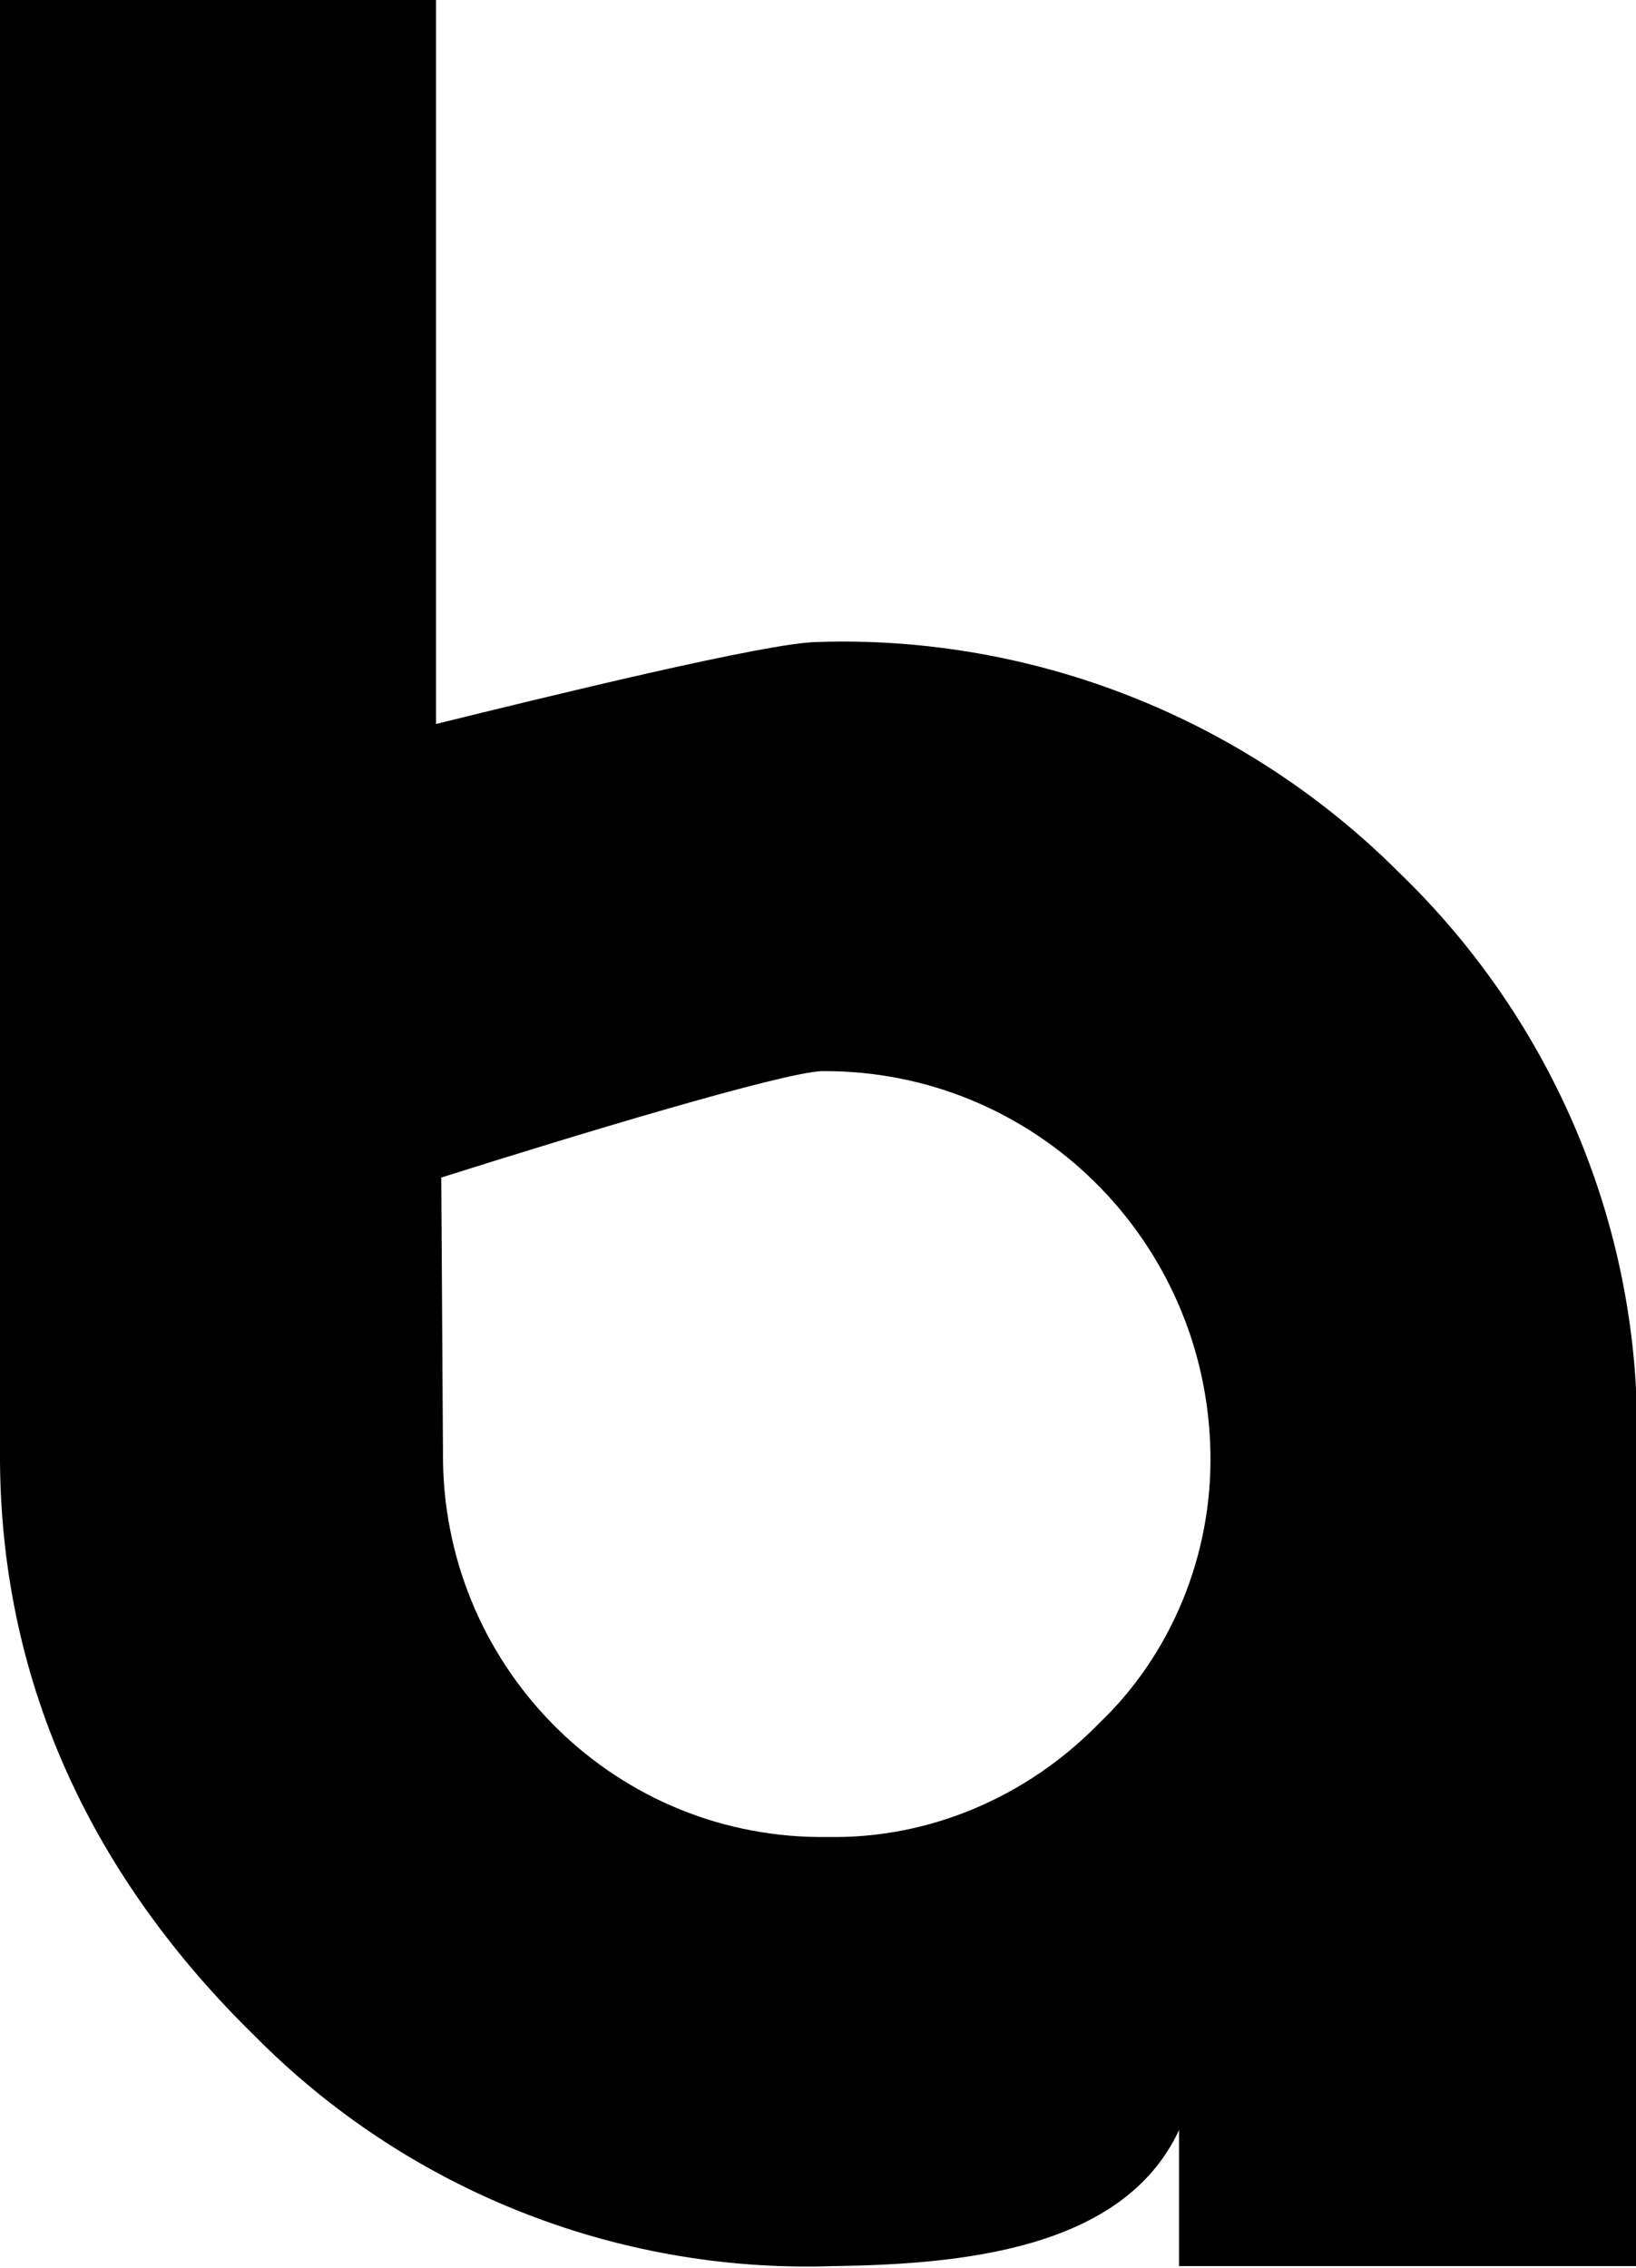 <svg xmlns="http://www.w3.org/2000/svg" viewBox="56.2 -65 93.8 130"><path d="M136.4-15c-8.8-8.8-20.9-13.6-33.3-13.2 -2.8 0-15.8 3.2-21.9 4.7v-41.6H56.2v83.9c0.1 13 5.5 24 14.6 32.9 8.7 8.8 20.7 13.6 33.1 13.2 7.3-0.1 16.7-0.9 19.9-7.8v7.8H150v-50.3C149.4 3.4 144.5-7.2 136.4-15zM119.2 33.8h0c-4.1 4.2-9.7 6.6-15.5 6.5 -12.1 0.2-21.9-9.5-22.1-21.5 0 0 0-0.1 0-0.1L81.5 2.5c7.9-2.5 19.5-6 21.8-6.1 12.2-0.1 22.1 9.7 22.3 21.9C125.7 24.1 123.4 29.8 119.2 33.8z"/></svg>